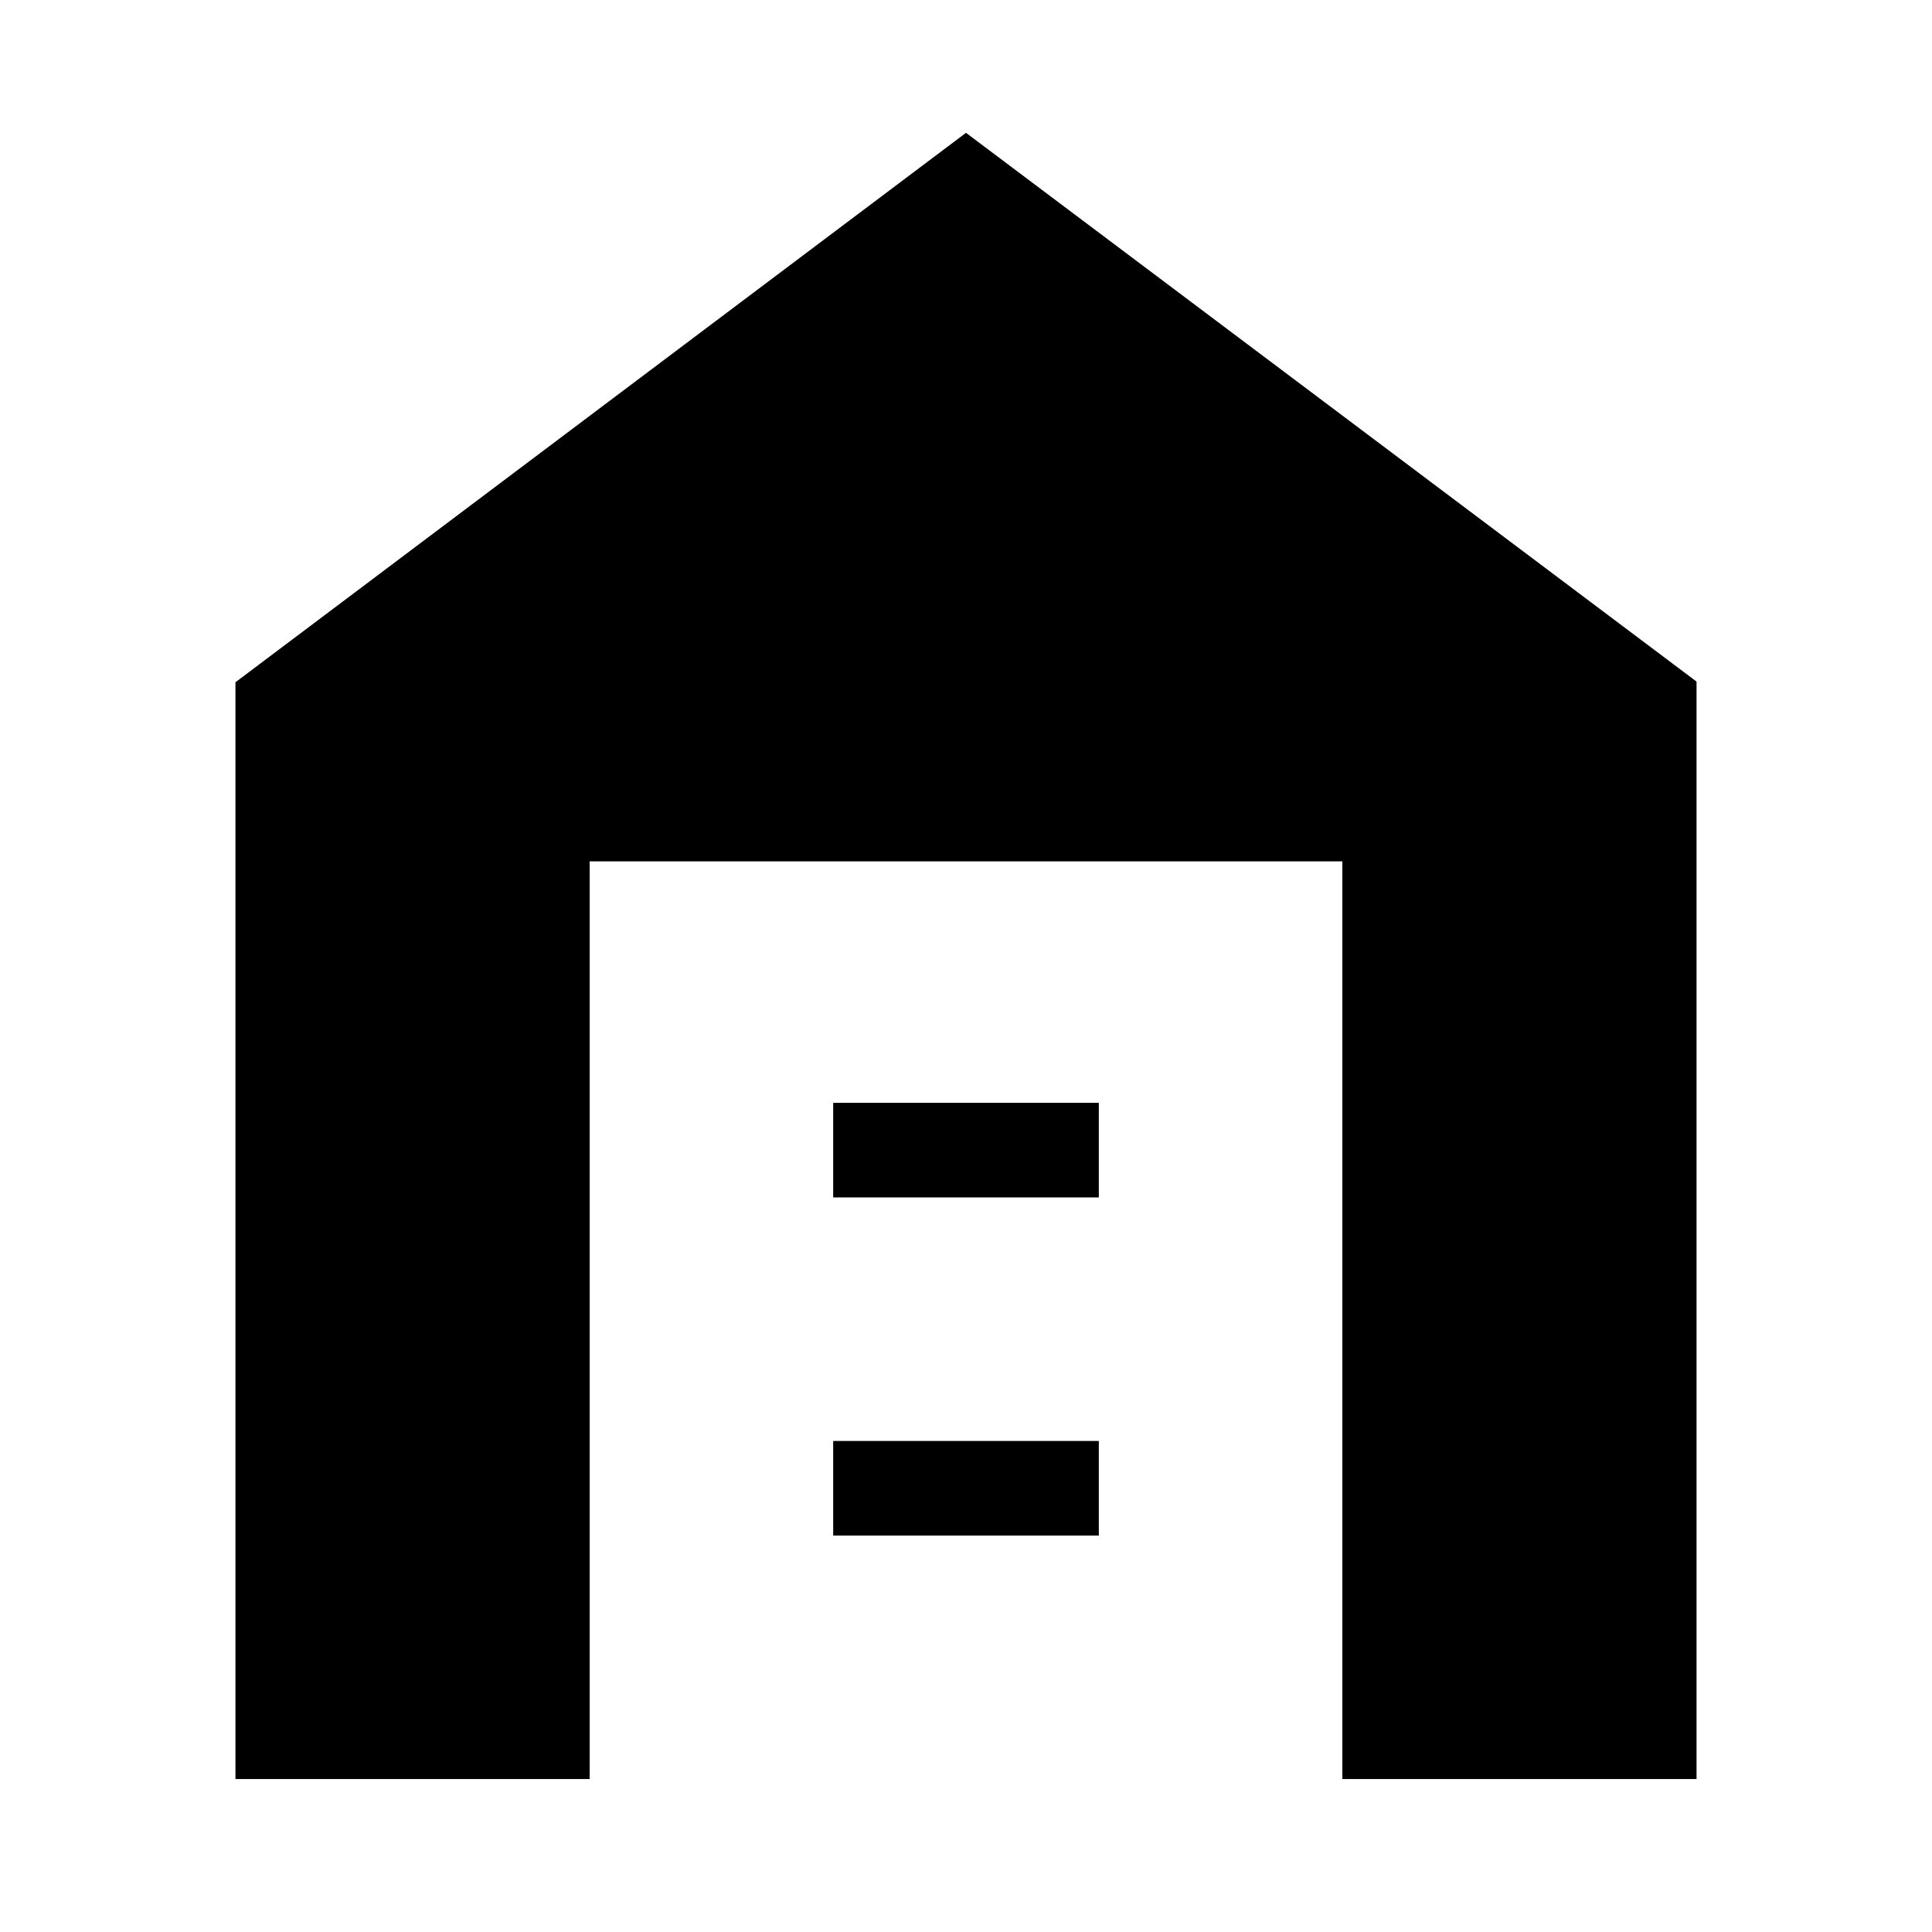 <svg xmlns="http://www.w3.org/2000/svg" height="24" viewBox="0 -960 960 960" width="24"><path d="M117-76v-545l363-273 363 272.67V-76H667v-456H293v456H117Zm297-121h132v-47H414v47Zm0-168h132v-47H414v47Z"/></svg>